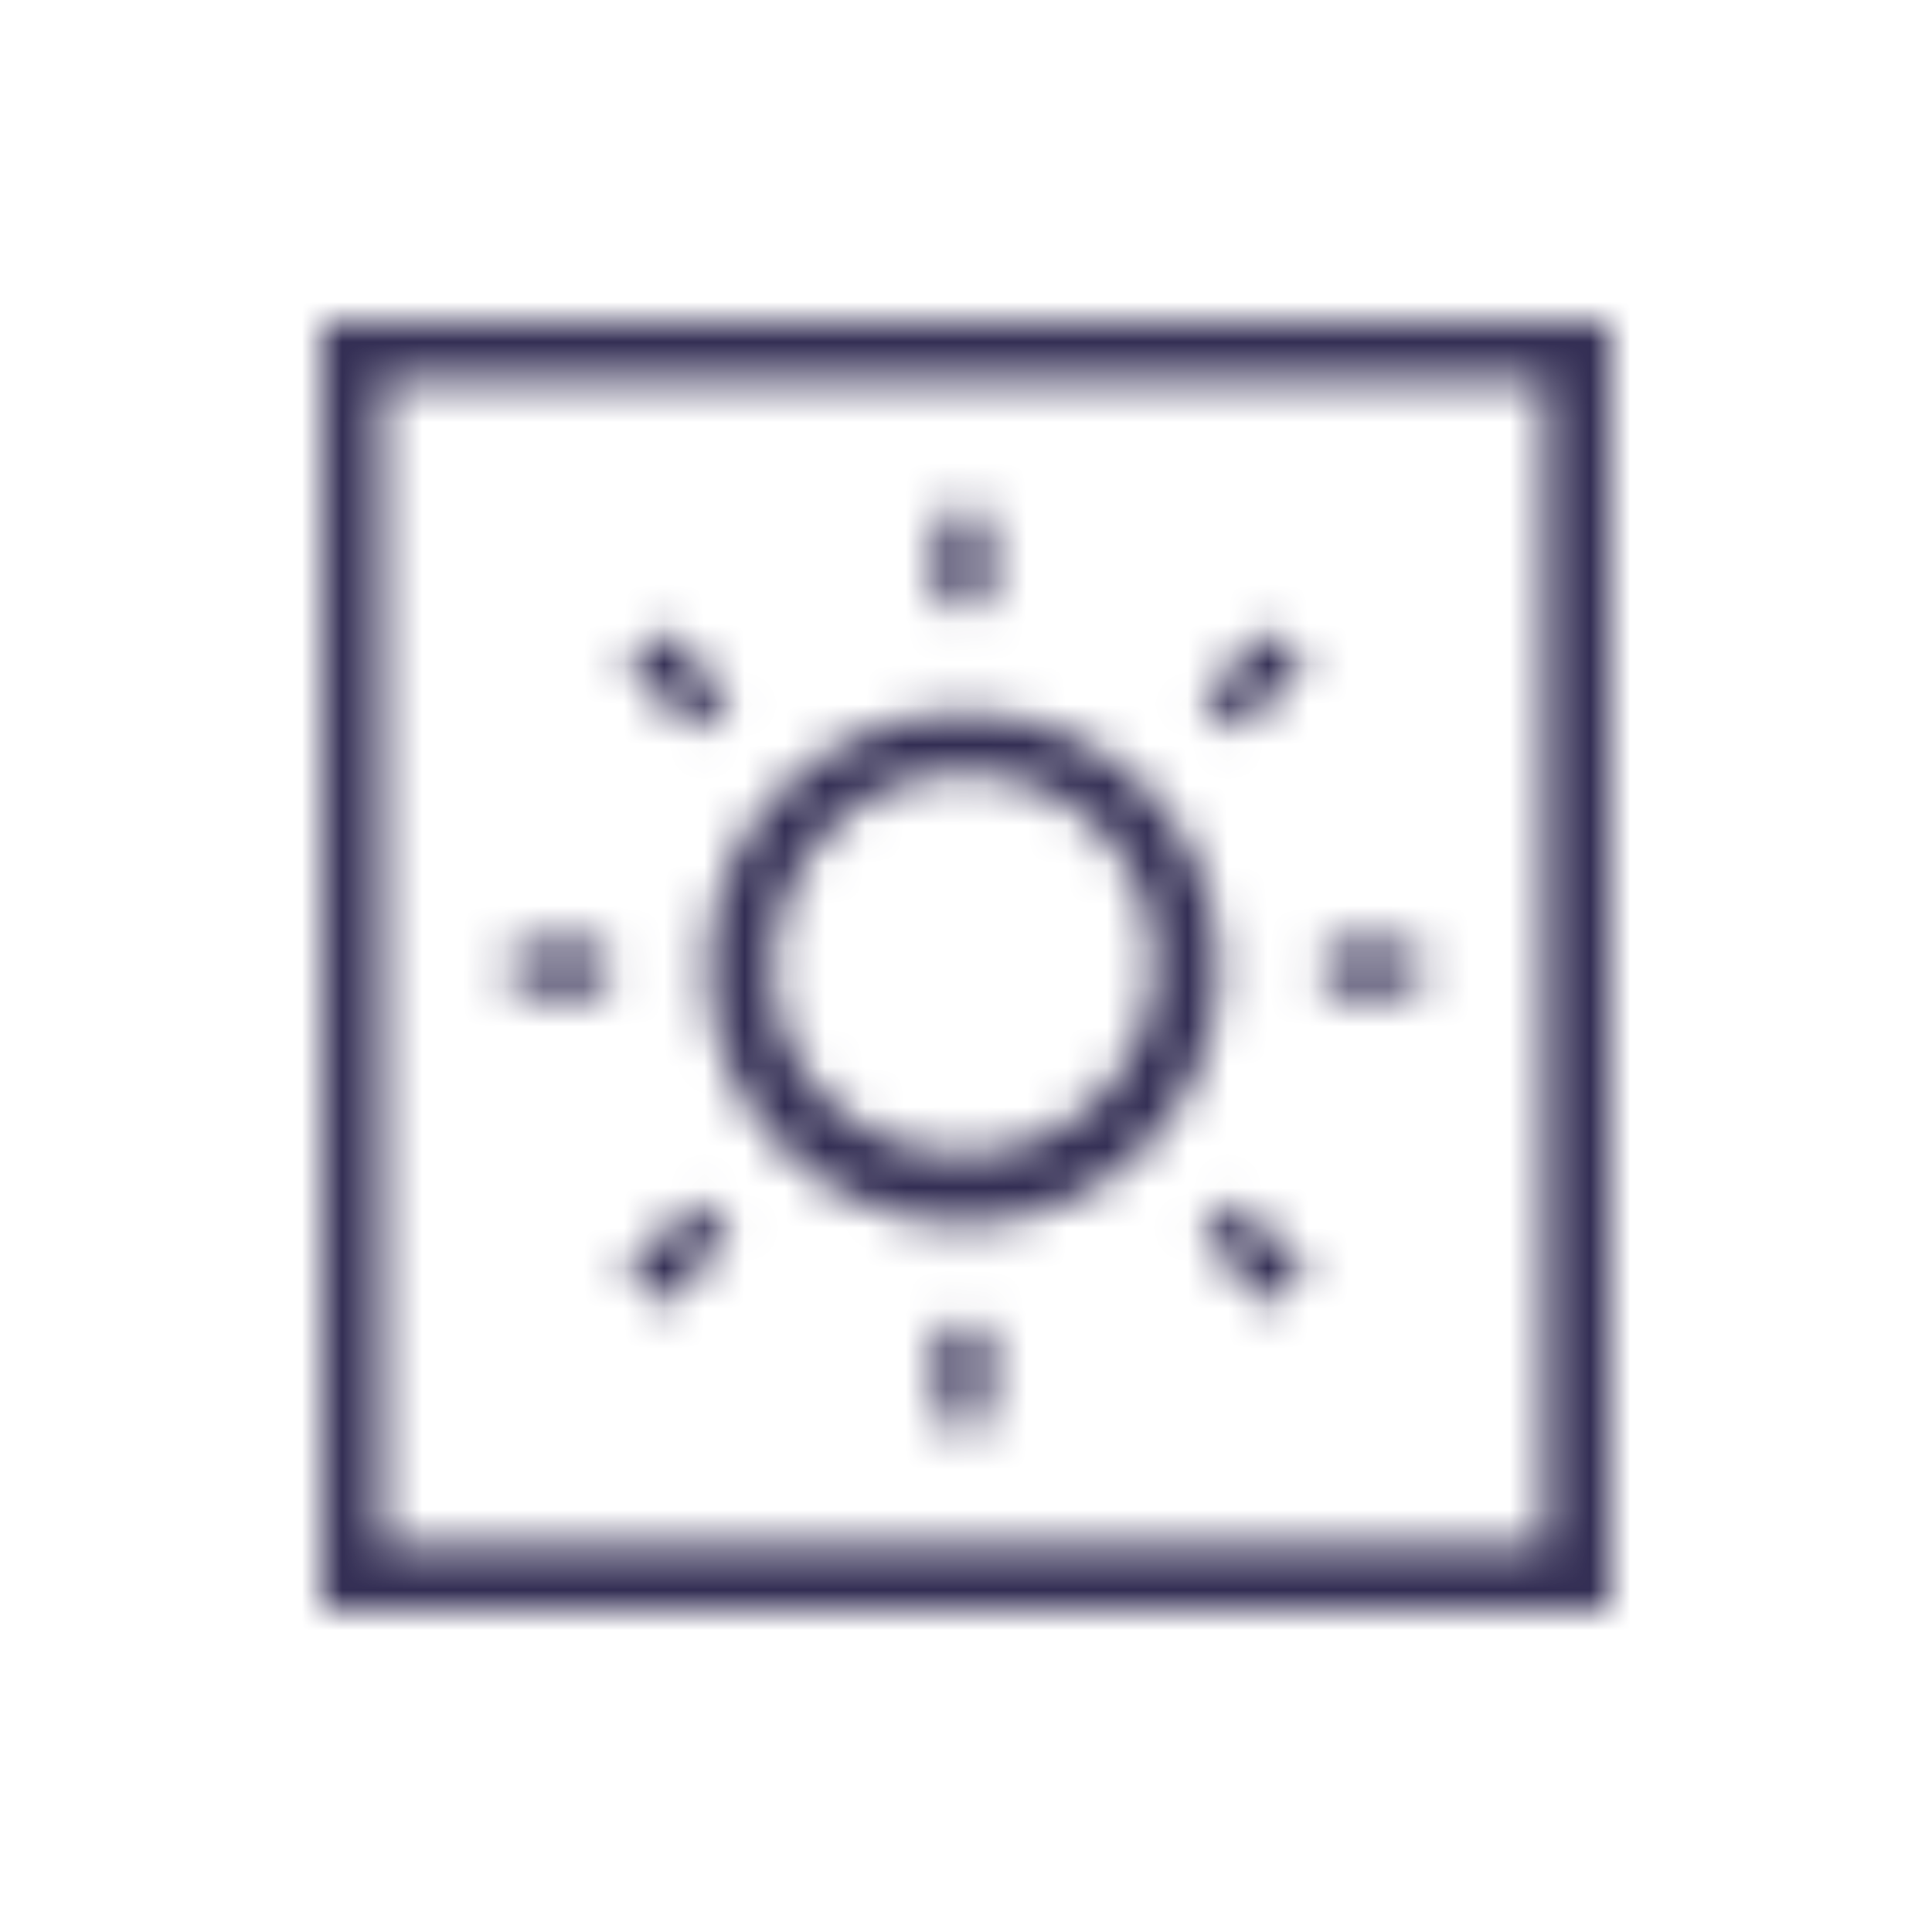 <svg viewBox="0 0 48 48" fill="none" xmlns="http://www.w3.org/2000/svg">
  <title>Sunblock Glyph</title>
  <mask id="mask0" mask-type="alpha" maskUnits="userSpaceOnUse" x="8" y="8" width="32" height="32">
    <path fill-rule="evenodd" clip-rule="evenodd" d="M38.381 38.381V9.494H9.494V38.381H38.381ZM8 8H40V40H8V8ZM28.669 23.938C28.669 21.323 26.552 19.206 23.938 19.206C21.323 19.206 19.206 21.448 19.206 24.062C19.206 26.677 21.323 28.669 23.938 28.669C26.552 28.669 28.669 26.552 28.669 23.938ZM17.587 24.062C17.587 20.576 20.451 17.712 23.938 17.712C27.549 17.712 30.288 20.576 30.288 24.062C30.288 27.549 27.424 30.413 23.938 30.413C20.451 30.413 17.587 27.549 17.587 24.062ZM23.313 15.097V12.732H24.563V15.097H23.313ZM23.313 32.903V35.393H24.563V32.903H23.313ZM29.863 17.254L31.606 15.635L32.456 16.551L30.713 18.17L29.863 17.254ZM17.27 29.846L15.527 31.589L16.411 32.473L18.154 30.73L17.27 29.846ZM32.903 23.437H35.269V24.687H32.903V23.437ZM15.097 23.437H12.732V24.687H15.097V23.437ZM30.73 29.846L32.473 31.589L31.589 32.473L29.846 30.73L30.73 29.846ZM18.137 17.254L16.394 15.635L15.544 16.551L17.287 18.17L18.137 17.254Z" fill="white"/>
  </mask>
  <g mask="url(#mask0)">
    <rect width="48" height="48" fill="#332E54"/>
  </g>
</svg>
